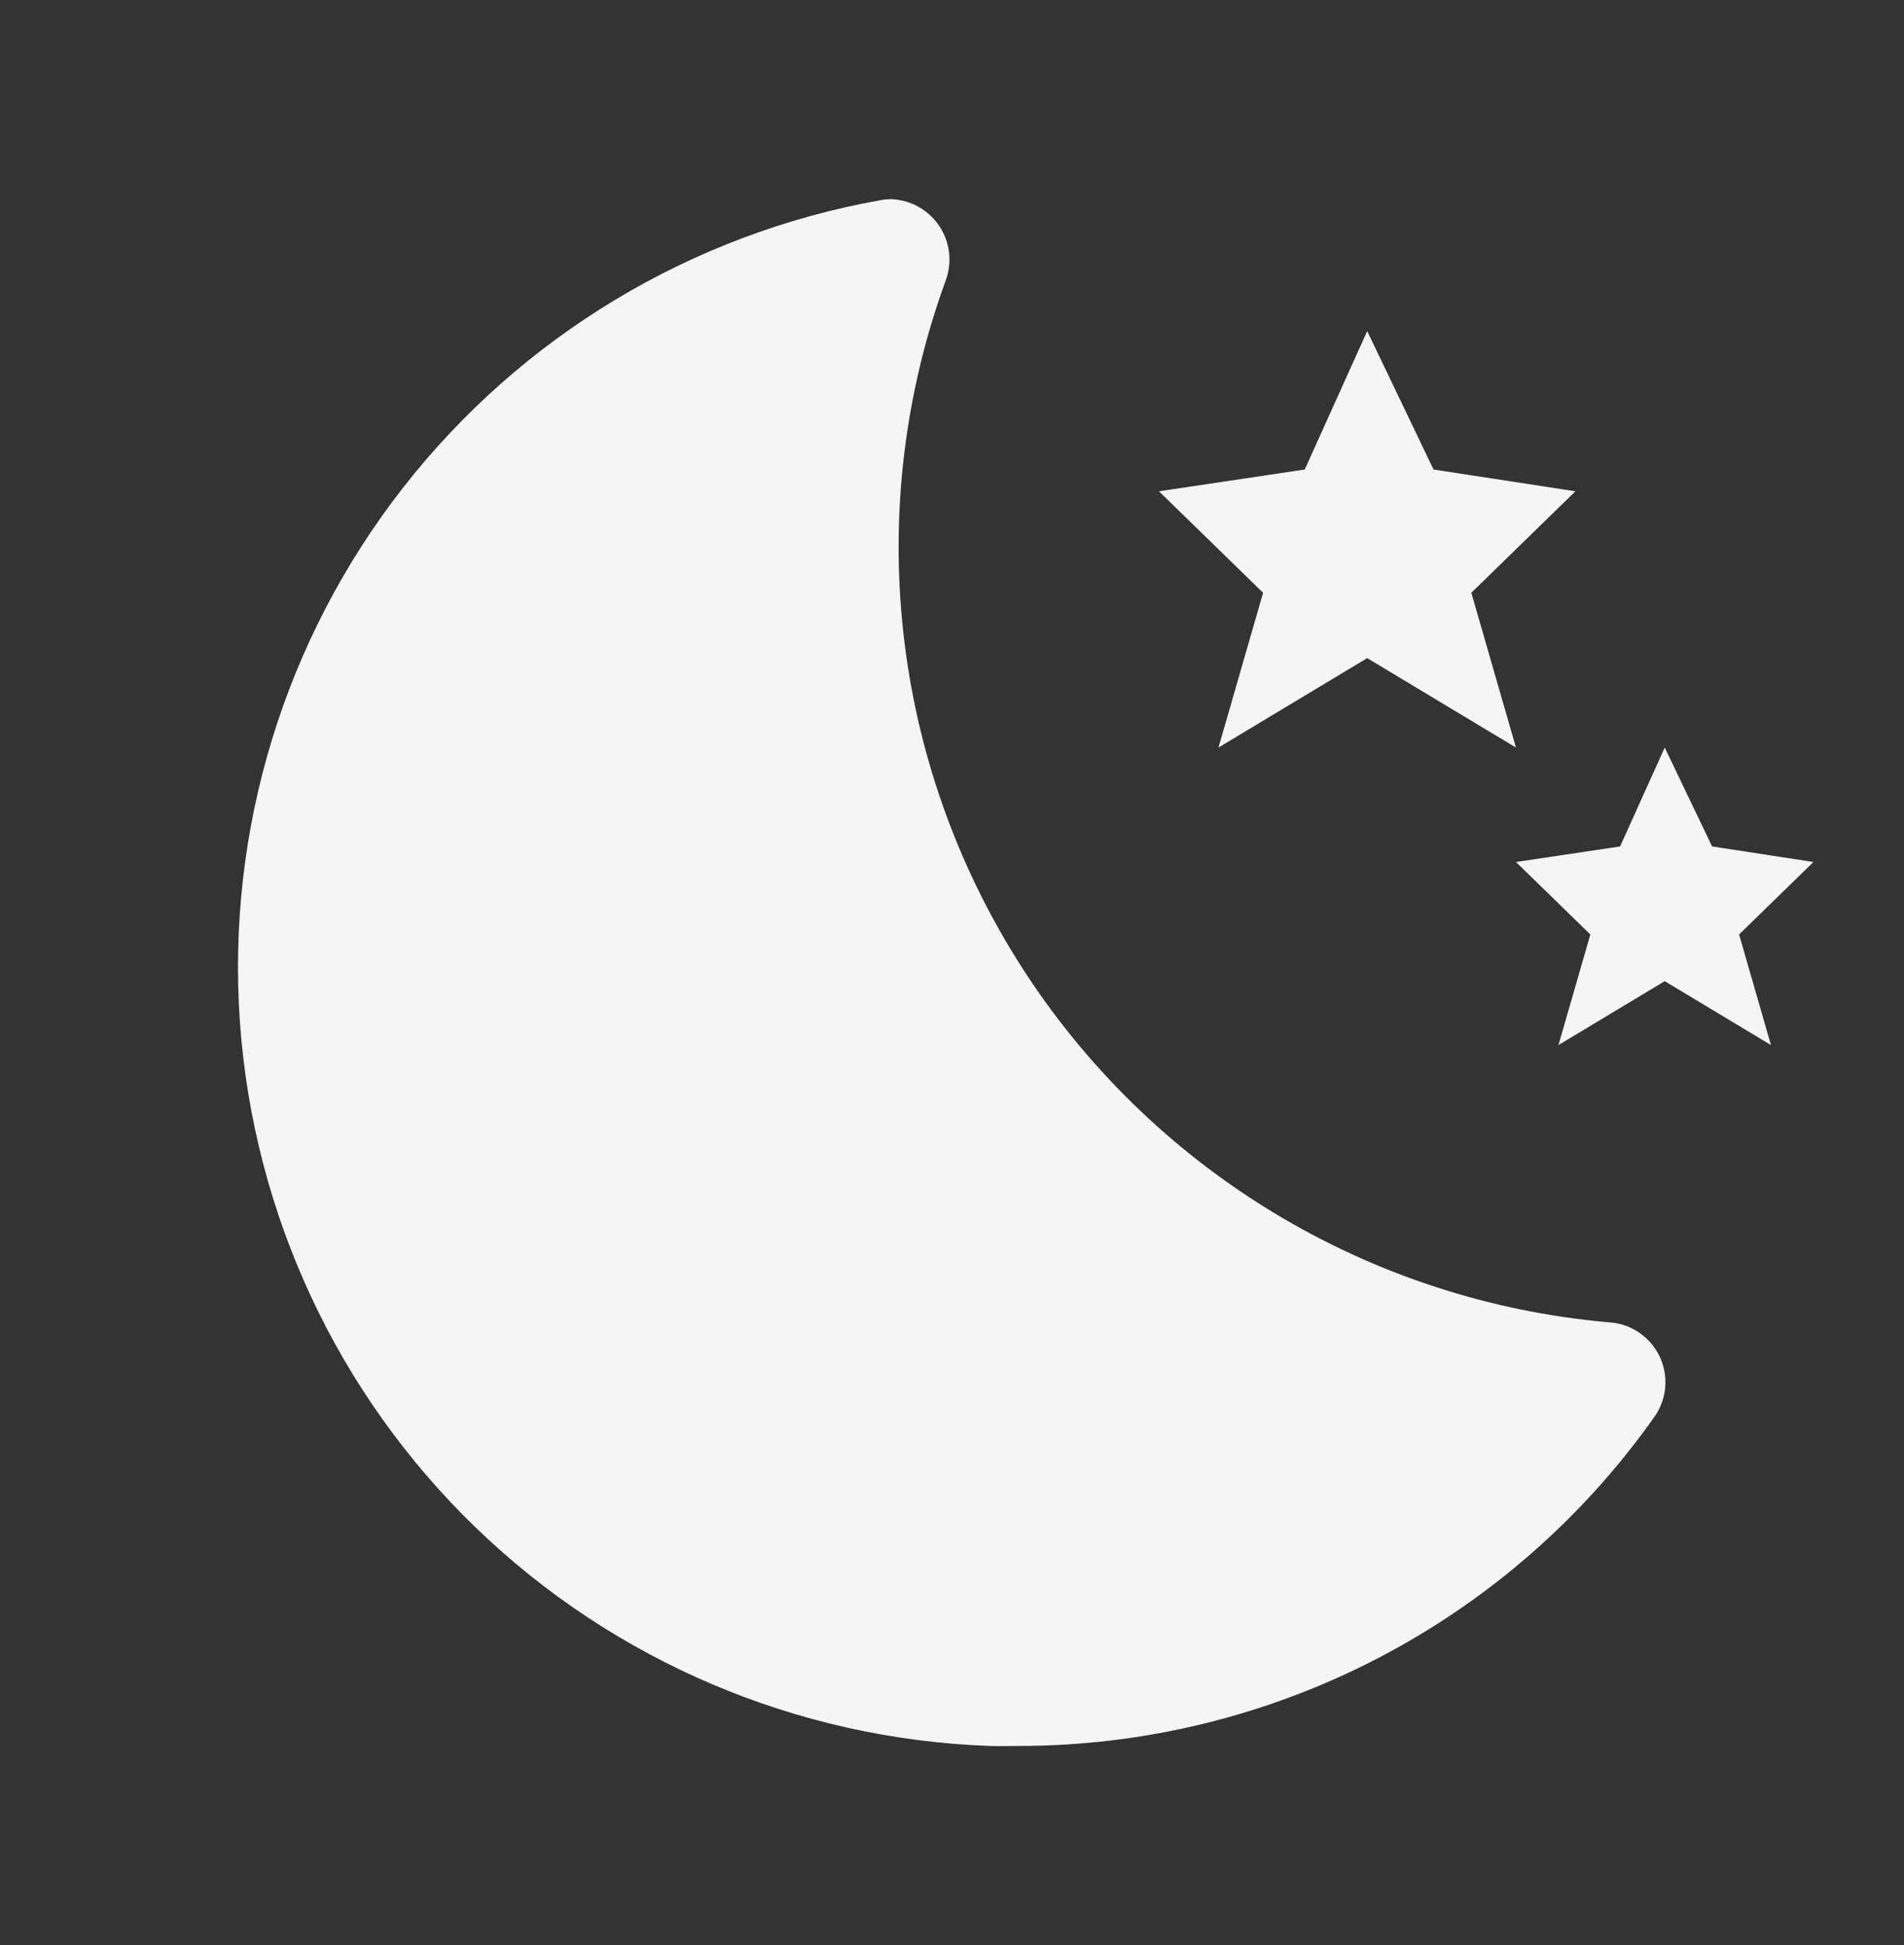 <svg width="46" height="47" viewBox="0 0 46 47" fill="none" xmlns="http://www.w3.org/2000/svg">
<rect x="0" y="0" width="46" height="47" fill="#333333" stroke="none"/>
<g clip-path="url(#clip0_4702_5)">
<path d="M21.534 4.812C21.45 4.813 21.366 4.82 21.283 4.835C16.705 5.648 12.591 8.126 9.731 11.792C6.872 15.457 5.47 20.051 5.796 24.689C6.122 29.326 8.152 33.68 11.495 36.91C14.839 40.14 19.26 42.018 23.906 42.184C24.142 42.192 24.377 42.184 24.611 42.184C27.628 42.185 30.601 41.46 33.279 40.07C35.957 38.68 38.261 36.666 39.995 34.197C40.136 33.985 40.218 33.739 40.233 33.484C40.249 33.23 40.197 32.976 40.083 32.748C39.968 32.52 39.796 32.326 39.583 32.185C39.37 32.045 39.124 31.963 38.869 31.949C35.998 31.697 33.222 30.788 30.758 29.292C28.293 27.796 26.205 25.754 24.656 23.323C23.107 20.892 22.137 18.137 21.823 15.271C21.508 12.405 21.856 9.506 22.841 6.796C22.924 6.579 22.955 6.346 22.93 6.115C22.906 5.884 22.826 5.662 22.698 5.468C22.57 5.274 22.398 5.113 22.195 4.999C21.993 4.885 21.766 4.821 21.534 4.812Z" fill="#F5F5F5"/>
<path d="M33.031 8L34.634 11.344L38.062 11.87L35.547 14.322L36.625 18.062L33.031 15.901L29.438 18.062L30.516 14.322L28 11.87L31.522 11.344L33.031 8Z" fill="#F5F5F5"/>
<path d="M40.219 18.062L41.364 20.451L43.812 20.827L42.016 22.578L42.786 25.25L40.219 23.706L37.652 25.25L38.422 22.578L36.625 20.827L39.141 20.451L40.219 18.062Z" fill="#F5F5F5"/>
</g>
<defs>
<clipPath id="clip0_4702_5">
<rect width="46" height="46" fill="white" transform="translate(0 0.5)"/>
</clipPath>
</defs>
</svg>
